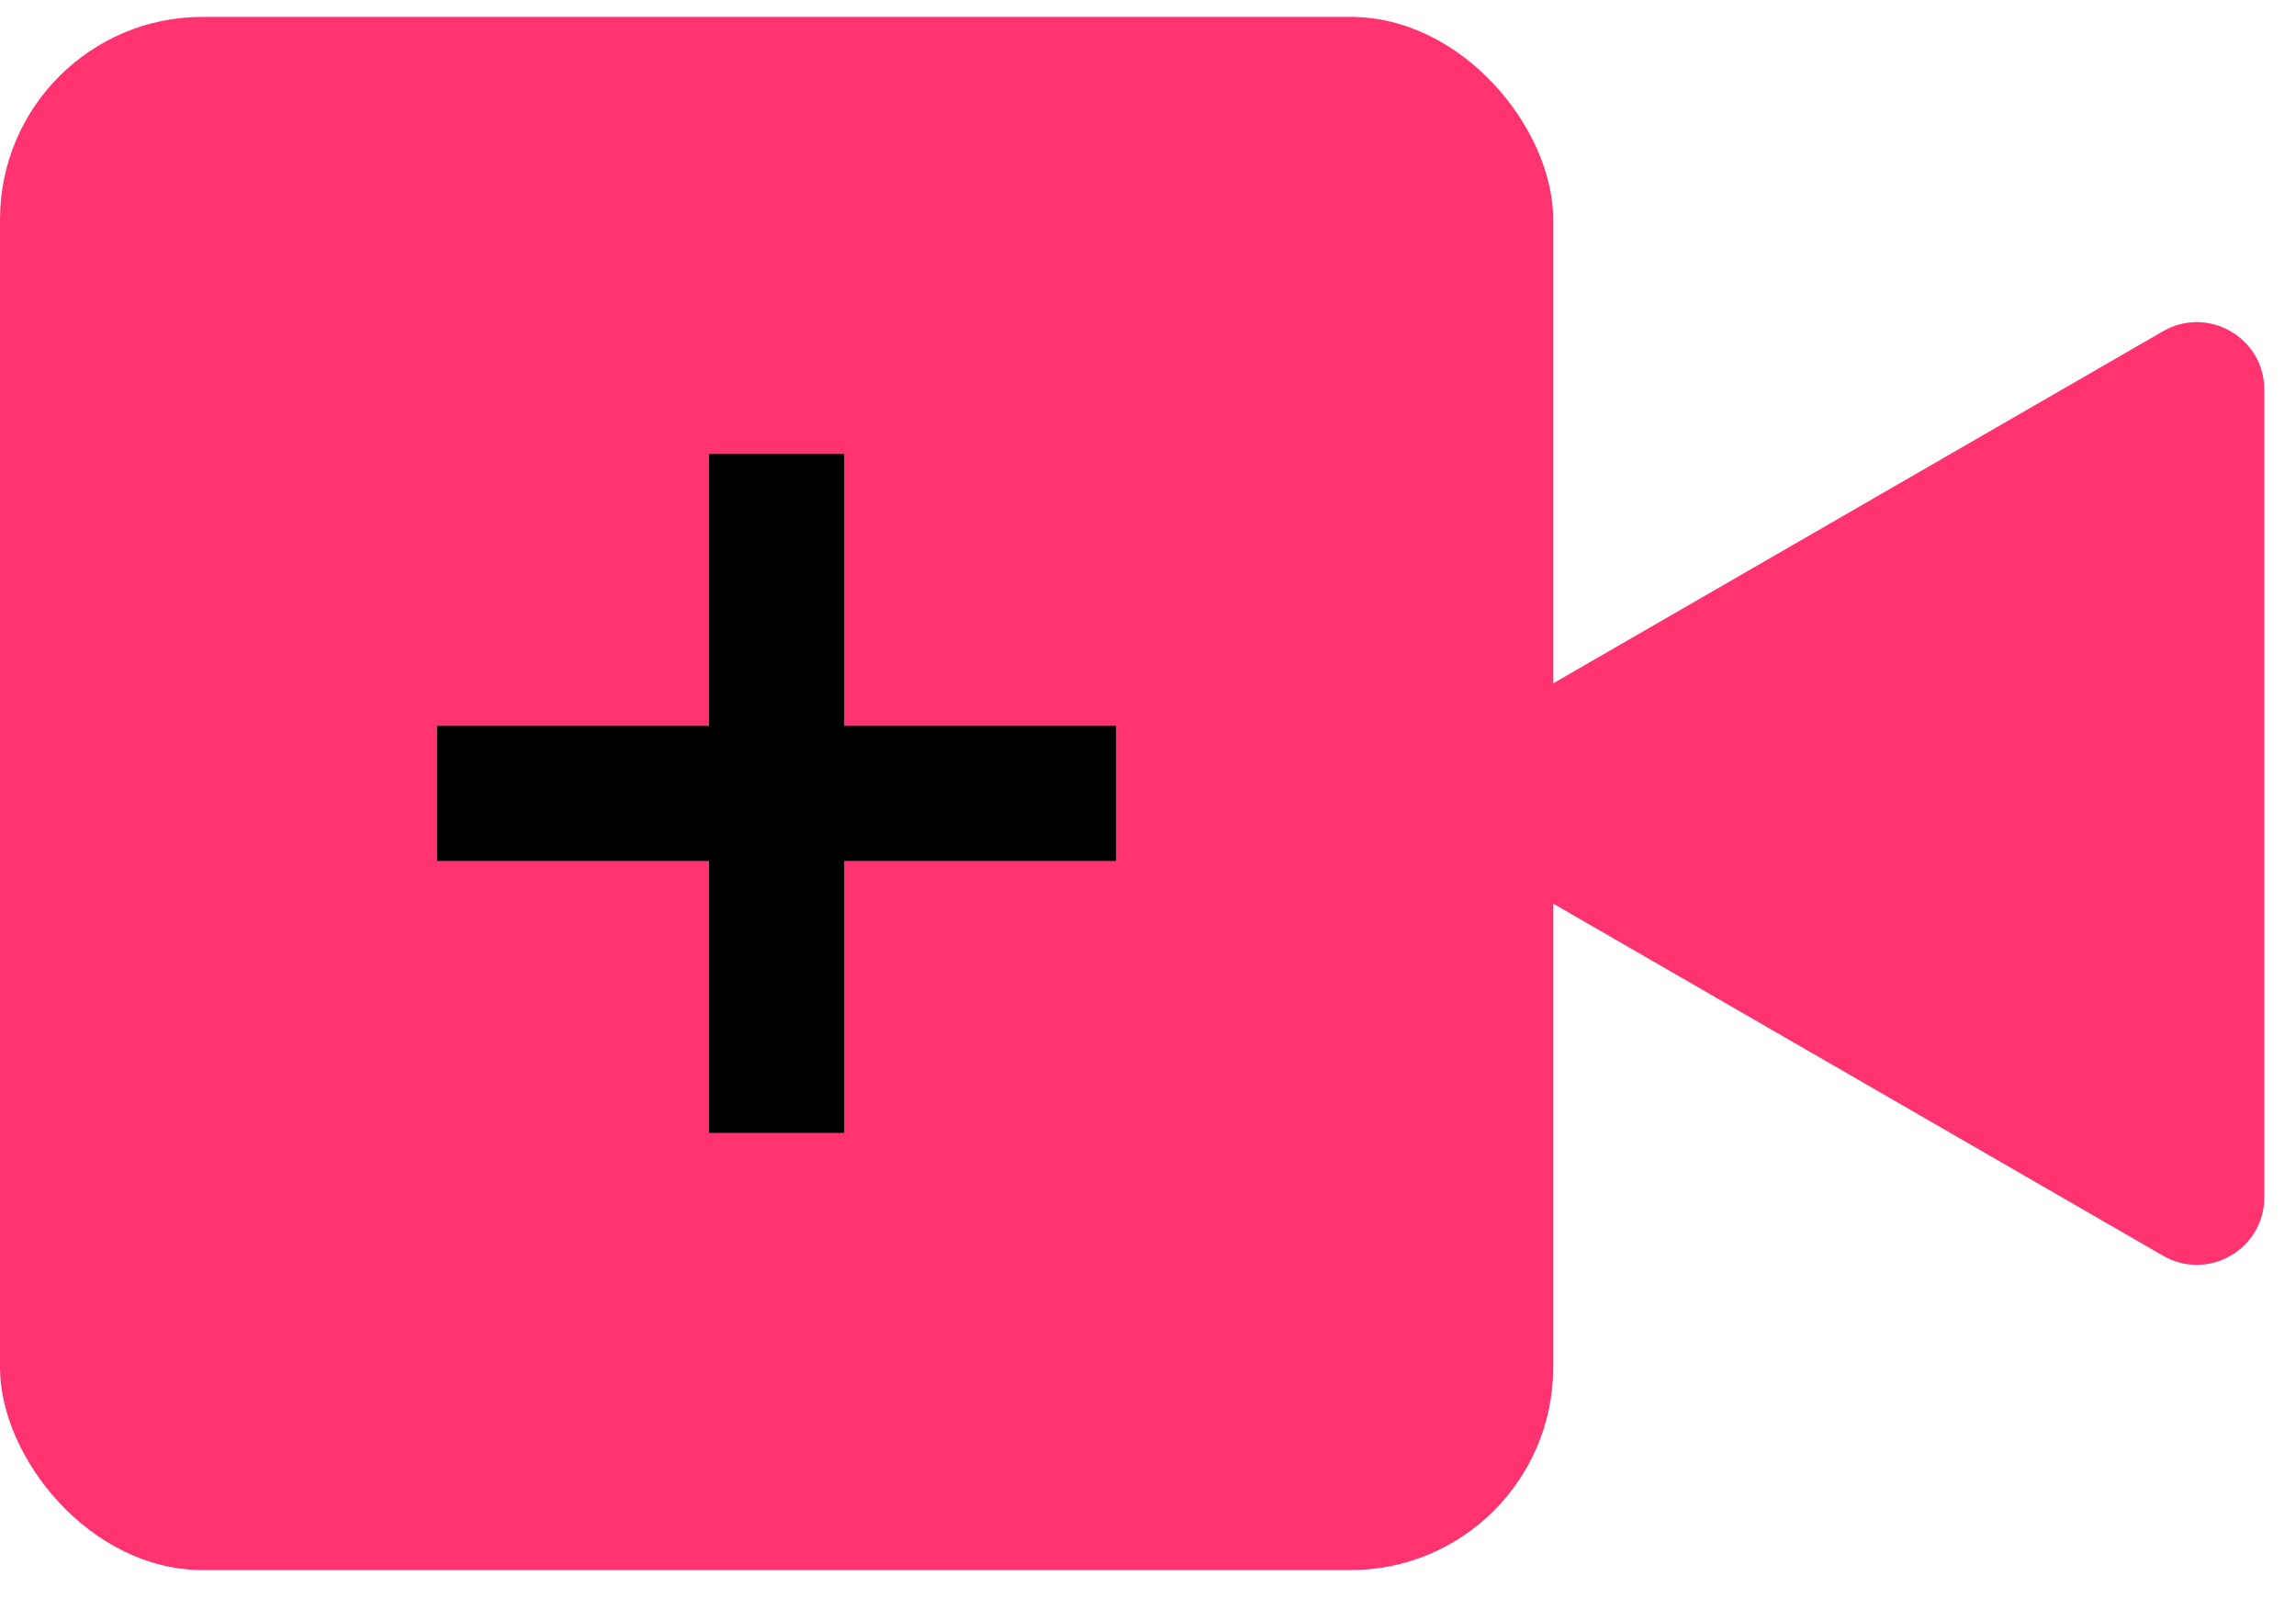 <svg fill="none" height="24" viewBox="0 0 34 24" width="34"
    xmlns="http://www.w3.org/2000/svg">
    <rect fill="#ff3370" height="23" rx="3" width="23" y=".25"/>
    <path d="m21.675 12.616c-.667-.385-.667-1.347 0-1.732l10.356-5.979c.667-.385 1.5.096 1.5.866v11.958c0 .77-.833 1.251-1.5.866z" fill="#ff3370"/>
    <g stroke="#000000" stroke-width="2">
        <path d="m11.5 6.723v10.053"/>
        <path d="m6.473 11.749h10.053"/>
    </g>
</svg>